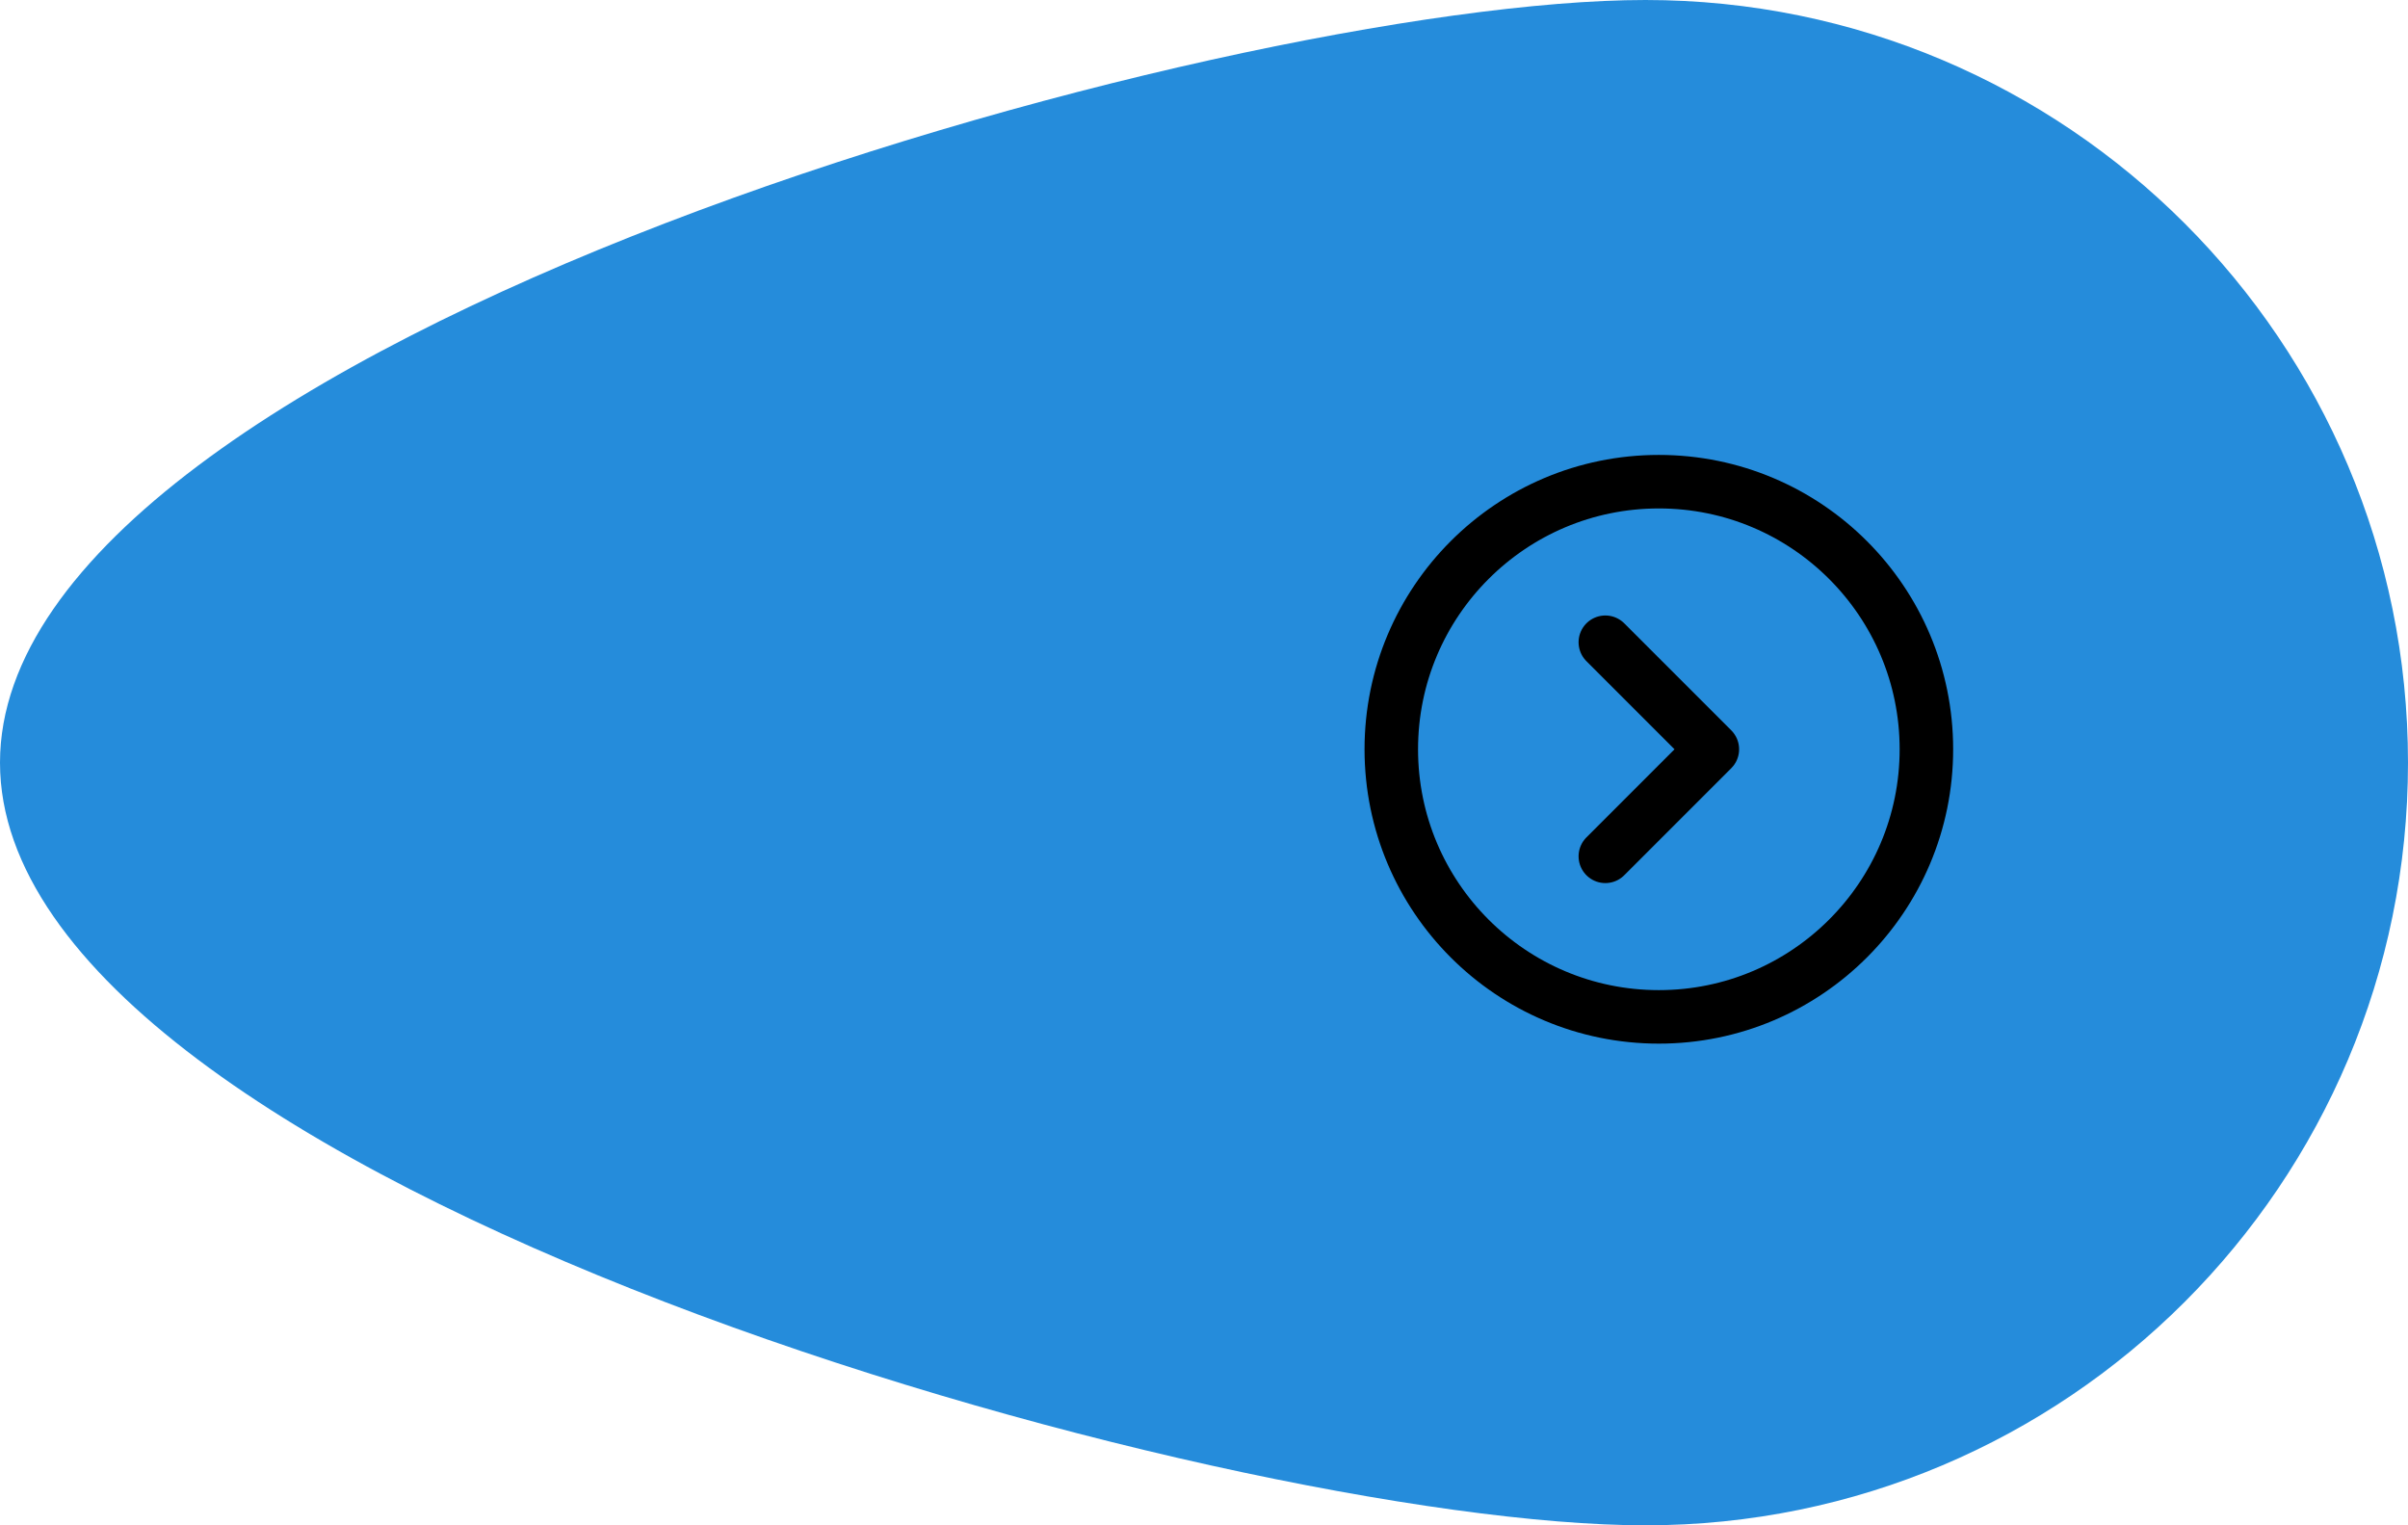 <svg width="90" height="57" viewBox="0 0 90 57" fill="none" xmlns="http://www.w3.org/2000/svg">
<path d="M90 28.5C90 44.24 77.24 57 61.5 57C45.76 57 0 44.24 0 28.5C0 12.76 45.76 0 61.5 0C77.24 0 90 12.76 90 28.5Z" fill="#258CDB"/>
<path d="M62 38C67.523 38 72 33.523 72 28C72 22.477 67.523 18 62 18C56.477 18 52 22.477 52 28C52 33.523 56.477 38 62 38Z" stroke="black" stroke-width="2" stroke-linecap="round" stroke-linejoin="round"/>
<path d="M60 24L64 28L60 32" stroke="black" stroke-width="2" stroke-linecap="round" stroke-linejoin="round"/>
</svg>
